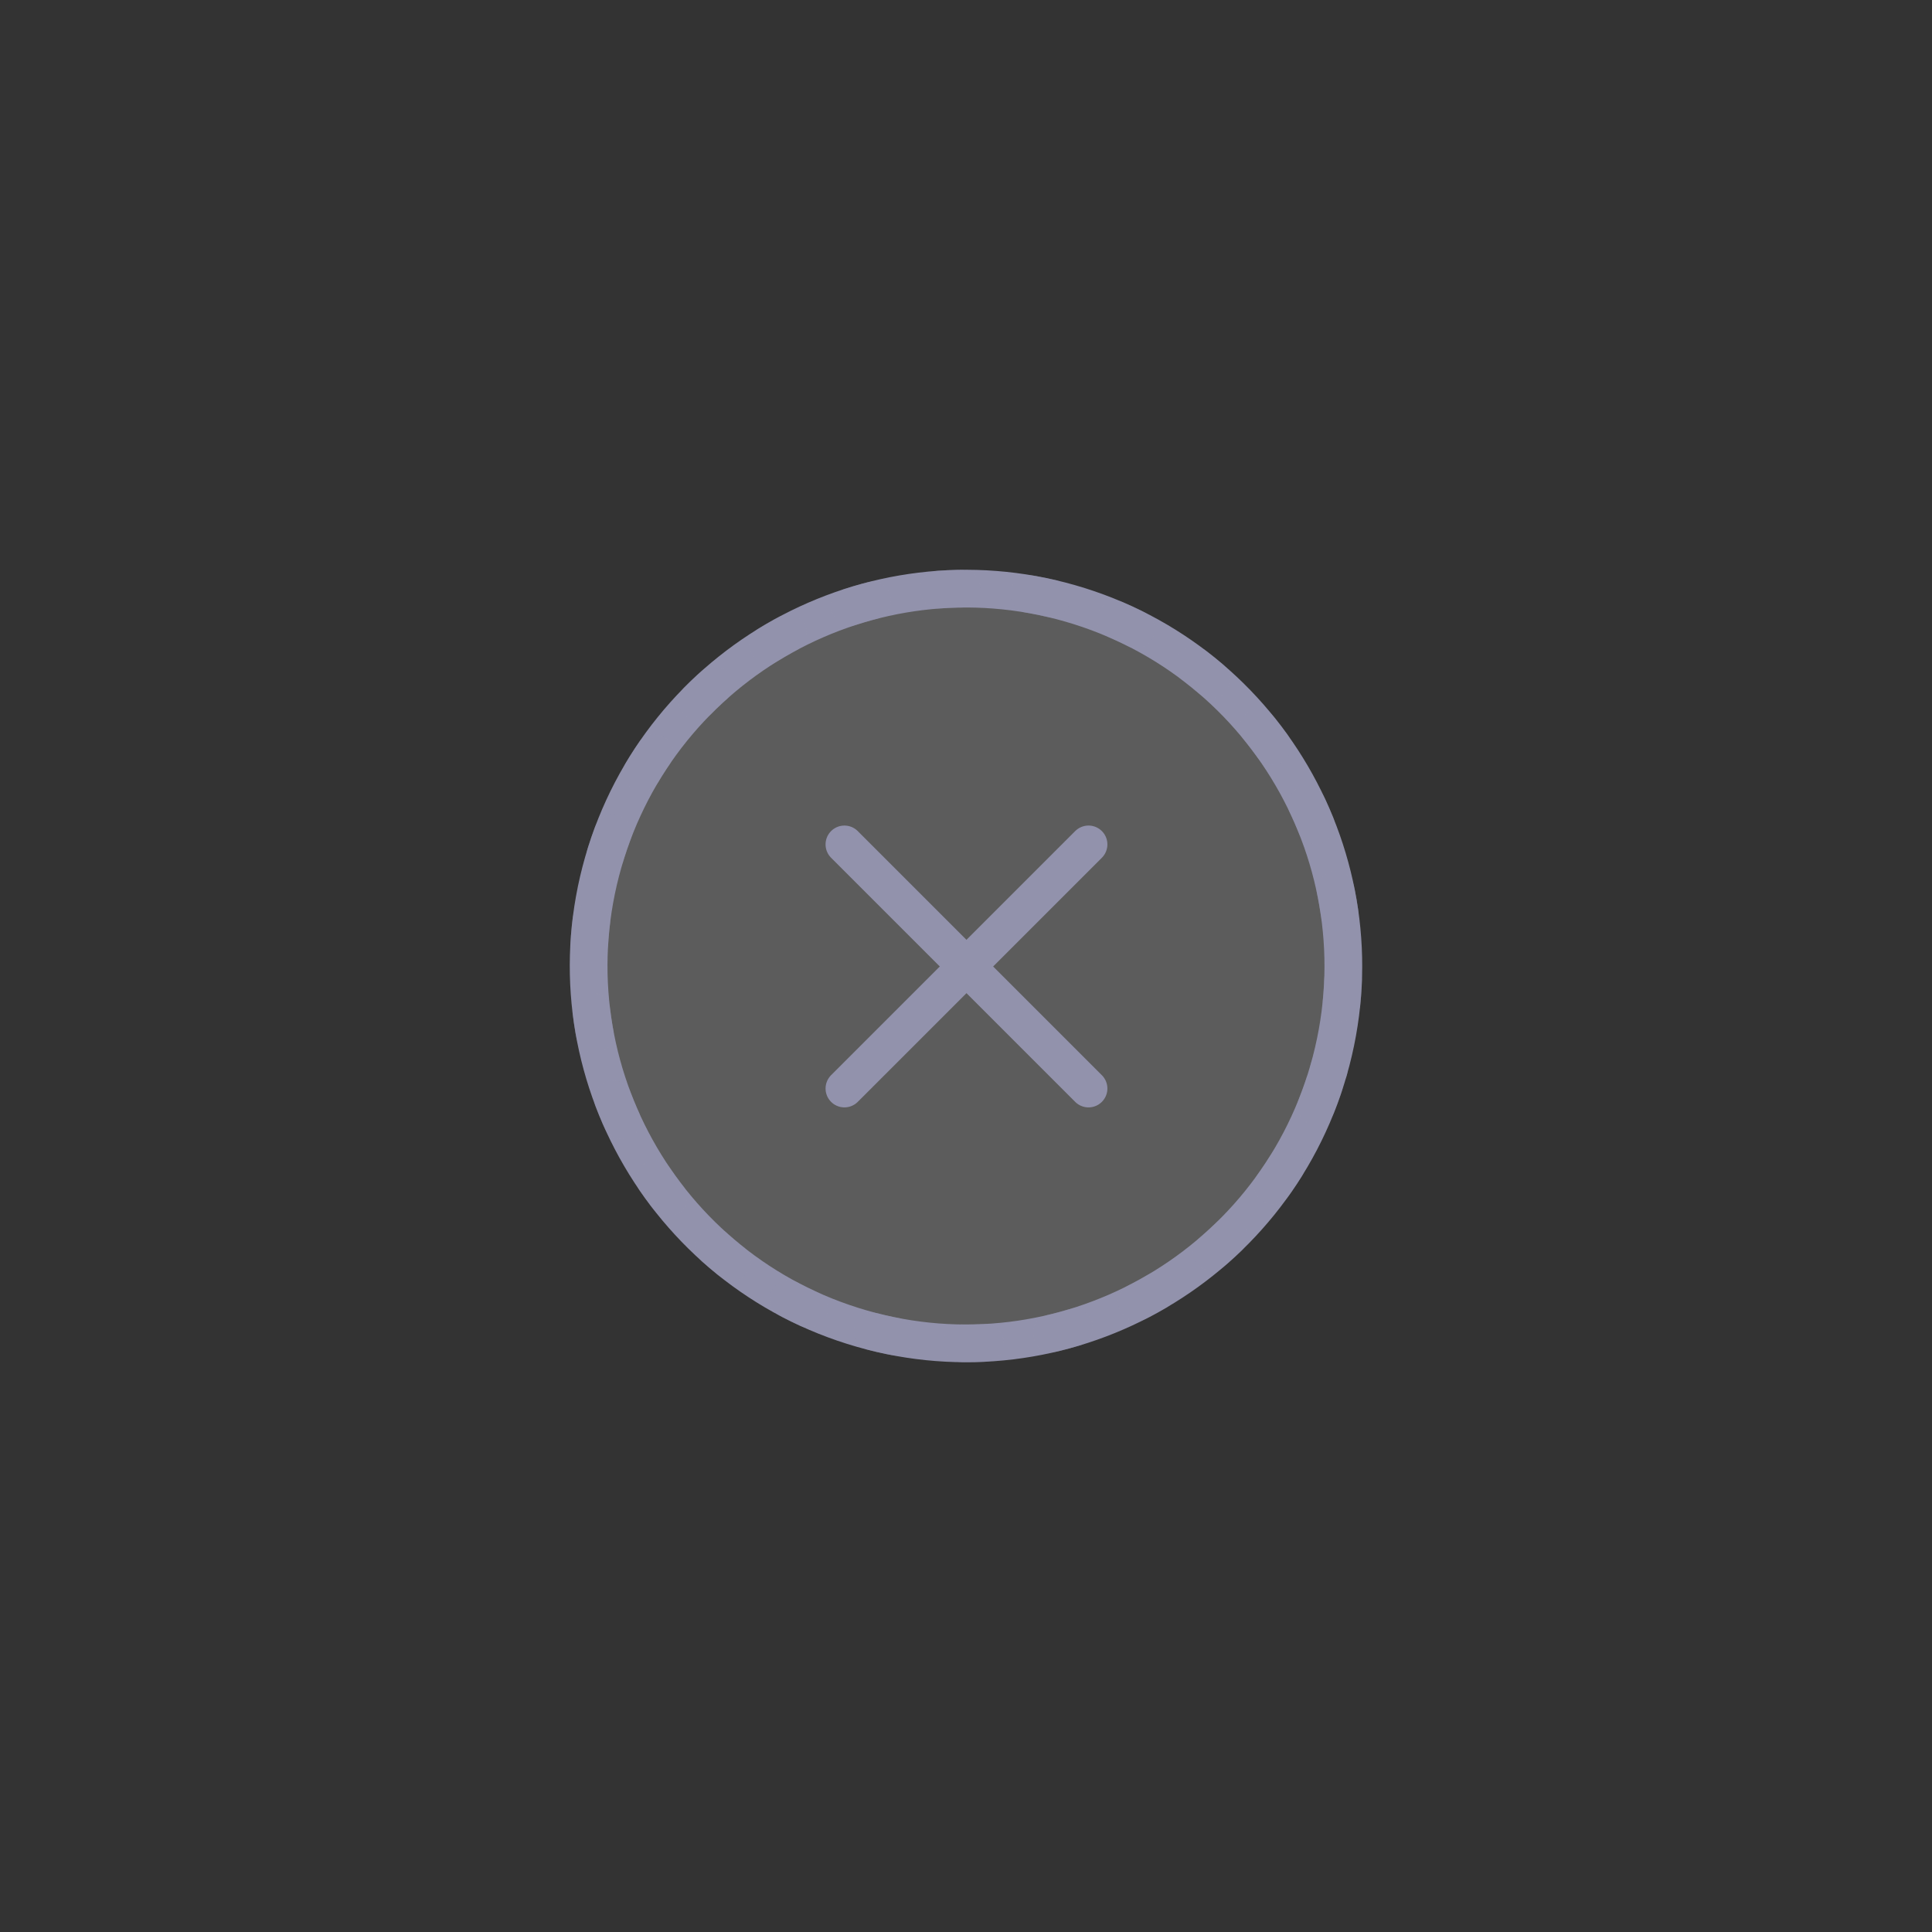 <svg xmlns="http://www.w3.org/2000/svg" viewBox="0 0 1024 1024" width="1024" height="1024" preserveAspectRatio="xMidYMid meet" style="width: 100%; height: 100%; transform: translate3d(0px, 0px, 0px);"><rect x="0" y="0" width="1024" height="1024" fill="#333333" stroke="none"/><defs><clipPath id="__lottie_element_57"><rect width="1024" height="1024" x="0" y="0"></rect></clipPath></defs><g clip-path="url(#__lottie_element_57)"><g transform="matrix(1,0,0,1,502,518)" opacity="0.2" style="display: none;"><g opacity="1" transform="matrix(1,0,0,1,10,-6)"><path fill="rgb(255,255,255)" fill-opacity="1" d=" M92.352,-210.44 C112.363,-210.005 261.794,-106.043 261.794,4.414 C261.794,114.871 117.318,195.182 86.73,201.606 C64.327,202.078 176.48,114.898 176.48,4.441 C176.48,-106.016 73.81,-211.243 92.352,-210.44z"></path><path stroke-linecap="butt" stroke-linejoin="miter" fill-opacity="0" stroke-miterlimit="4" stroke="rgb(255,255,255)" stroke-opacity="1" stroke-width="20" d="M0 0"></path></g></g><g transform="matrix(-1,0,0,1,522,518)" opacity="0.2" style="display: block;"><g opacity="1" transform="matrix(1,0,0,1,10,-6)"><path fill="rgb(255,255,255)" fill-opacity="1" d=" M0,-200 C110.457,-200 200,-110.457 200,0 C200,110.457 110.457,200 0,200 C-110.457,200 -200,110.457 -200,0 C-200,-110.457 -110.457,-200 0,-200z"></path><path stroke-linecap="butt" stroke-linejoin="miter" fill-opacity="0" stroke-miterlimit="4" stroke="rgb(255,255,255)" stroke-opacity="1" stroke-width="20" d="M0 0"></path></g></g><g transform="matrix(-0.035,0.999,-0.999,-0.035,506.353,501.797)" opacity="1" style="display: block;"><g opacity="1" transform="matrix(1,0,0,1,10,-6)"><path fill="rgb(255,255,255)" fill-opacity="1" d="M0 0"></path><path stroke-linecap="round" stroke-linejoin="miter" fill-opacity="0" stroke-miterlimit="4" stroke="rgb(146,146,172)" stroke-opacity="1" stroke-width="20" d="M0 0"></path></g></g><g transform="matrix(-0.276,0.961,-0.961,-0.276,508.989,500.734)" opacity="1" style="display: block;"><g opacity="1" transform="matrix(1,0,0,1,10,-6)"><path fill="rgb(255,255,255)" fill-opacity="1" d="M0 0"></path><path stroke-linecap="round" stroke-linejoin="miter" fill-opacity="0" stroke-miterlimit="4" stroke="rgb(146,146,172)" stroke-opacity="1" stroke-width="20" d=" M0,-200 C110.38,-200 200,-110.38 200,0 C200,110.38 110.38,200 0,200 C-110.38,200 -200,110.38 -200,0 C-200,-110.38 -110.38,-200 0,-200z"></path></g></g><g transform="matrix(-0.276,0.961,-0.961,-0.276,508.989,500.734)" opacity="0.5" style="display: block;"><g opacity="1" transform="matrix(1,0,0,1,10,-6)"><path fill="rgb(255,255,255)" fill-opacity="1" d="M0 0"></path><path stroke-linecap="round" stroke-linejoin="miter" fill-opacity="0" stroke-miterlimit="4" stroke-dasharray=" 12 36" stroke-dashoffset="0" stroke="rgb(146,146,172)" stroke-opacity="1" stroke-width="20" d=" M8.167,-199.836 C114.767,-195.545 200,-107.645 200,0 C200,110.38 110.38,200 0,200 C-110.38,200 -200,110.38 -200,0 C-200,-110.38 -110.38,-200 0,-200"></path></g></g><g transform="matrix(1,0,0,1,517.12,512)" opacity="1" style="display: none;"><g opacity="1" transform="matrix(1,0,0,1,0,0)"><path fill="rgb(255,0,0)" fill-opacity="1" d="M0 0"></path><path stroke-linecap="round" stroke-linejoin="miter" fill-opacity="0" stroke-miterlimit="4" stroke="rgb(146,146,172)" stroke-opacity="1" stroke-width="20" d=" M-105.25,0.25 C-105.25,0.25 77.75,0.25 77.75,0.25"></path></g></g><g transform="matrix(0.707,0.707,-0.707,0.707,539.77,457.296)" opacity="1" style="display: none;"><g opacity="1" transform="matrix(1,0,0,1,0,0)"><path fill="rgb(255,0,0)" fill-opacity="1" d="M0 0"></path><path stroke-linecap="round" stroke-linejoin="miter" fill-opacity="0" stroke-miterlimit="4" stroke="rgb(146,146,172)" stroke-opacity="1" stroke-width="20" d=" M-17.922,0.25 C-17.922,0.25 77.75,0.25 77.75,0.25"></path></g></g><g transform="matrix(0.707,-0.707,0.707,0.707,539.416,566.851)" opacity="1" style="display: none;"><g opacity="1" transform="matrix(1,0,0,1,0,0)"><path fill="rgb(255,0,0)" fill-opacity="1" d="M0 0"></path><path stroke-linecap="round" stroke-linejoin="miter" fill-opacity="0" stroke-miterlimit="4" stroke="rgb(146,146,172)" stroke-opacity="1" stroke-width="20" d=" M-17.922,0.25 C-17.922,0.25 77.75,0.25 77.75,0.25"></path></g></g><g transform="matrix(1,0,0,1,512,512)" opacity="1" style="display: block;"><g opacity="1" transform="matrix(1,0,0,1,0,0)"><path fill="rgb(255,0,0)" fill-opacity="1" d="M0 0"></path><path stroke-linecap="round" stroke-linejoin="miter" fill-opacity="0" stroke-miterlimit="4" stroke="rgb(146,146,172)" stroke-opacity="1" stroke-width="20" d="M0 0"></path></g></g><g transform="matrix(1,0,0,1,512,512)" opacity="0.5" style="display: block;"><g opacity="1" transform="matrix(1,0,0,1,0,0)"><path fill="rgb(255,0,0)" fill-opacity="1" d="M0 0"></path><path stroke-linecap="round" stroke-linejoin="miter" fill-opacity="0" stroke-miterlimit="4" stroke-dasharray=" 0 36" stroke-dashoffset="0" stroke="rgb(146,146,172)" stroke-opacity="1" stroke-width="20" d="M0 0"></path></g></g><g transform="matrix(1,0,0,1,512,512)" opacity="1" style="display: block;"><g opacity="1" transform="matrix(1,0,0,1,0,0)"><path fill="rgb(255,0,0)" fill-opacity="1" d="M0 0"></path><path stroke-linecap="round" stroke-linejoin="miter" fill-opacity="0" stroke-miterlimit="4" stroke="rgb(146,146,172)" stroke-opacity="1" stroke-width="20" d="M0 0"></path></g></g><g transform="matrix(1,0,0,1,512,512)" opacity="0.5" style="display: block;"><g opacity="1" transform="matrix(1,0,0,1,0,0)"><path fill="rgb(255,0,0)" fill-opacity="1" d="M0 0"></path><path stroke-linecap="round" stroke-linejoin="miter" fill-opacity="0" stroke-miterlimit="4" stroke-dasharray=" 4 52" stroke-dashoffset="0" stroke="rgb(146,146,172)" stroke-opacity="1" stroke-width="20" d="M0 0"></path></g></g><g transform="matrix(0.707,-0.707,0.707,0.707,521.796,502.35)" opacity="1" style="display: block;"><g opacity="1" transform="matrix(1,0,0,1,0,0)"><path fill="rgb(255,0,0)" fill-opacity="1" d="M0 0"></path><path stroke-linecap="round" stroke-linejoin="miter" fill-opacity="0" stroke-miterlimit="4" stroke="rgb(146,146,172)" stroke-opacity="1" stroke-width="20" d=" M-105.25,0.25 C-105.25,0.25 77.75,0.25 77.75,0.25"></path></g></g><g transform="matrix(1,0,0,1,512,512)" opacity="1" style="display: block;"><g opacity="1" transform="matrix(1,0,0,1,0,0)"><path fill="rgb(255,0,0)" fill-opacity="1" d="M0 0"></path><path stroke-linecap="round" stroke-linejoin="miter" fill-opacity="0" stroke-miterlimit="4" stroke="rgb(146,146,172)" stroke-opacity="1" stroke-width="20" d="M0 0"></path></g></g><g transform="matrix(1,0,0,1,512,512)" opacity="0.5" style="display: block;"><g opacity="1" transform="matrix(1,0,0,1,0,0)"><path fill="rgb(255,0,0)" fill-opacity="1" d="M0 0"></path><path stroke-linecap="round" stroke-linejoin="miter" fill-opacity="0" stroke-miterlimit="4" stroke-dasharray=" 15 65" stroke-dashoffset="-5" stroke="rgb(146,146,172)" stroke-opacity="1" stroke-width="20" d="M0 0"></path></g></g><g transform="matrix(0.707,0.707,-0.707,0.707,522.149,521.796)" opacity="1" style="display: block;"><g opacity="1" transform="matrix(1,0,0,1,0,0)"><path fill="rgb(255,0,0)" fill-opacity="1" d="M0 0"></path><path stroke-linecap="round" stroke-linejoin="miter" fill-opacity="0" stroke-miterlimit="4" stroke="rgb(146,146,172)" stroke-opacity="1" stroke-width="20" d=" M-105.25,0.25 C-105.25,0.25 77.75,0.25 77.75,0.25"></path></g></g></g></svg>